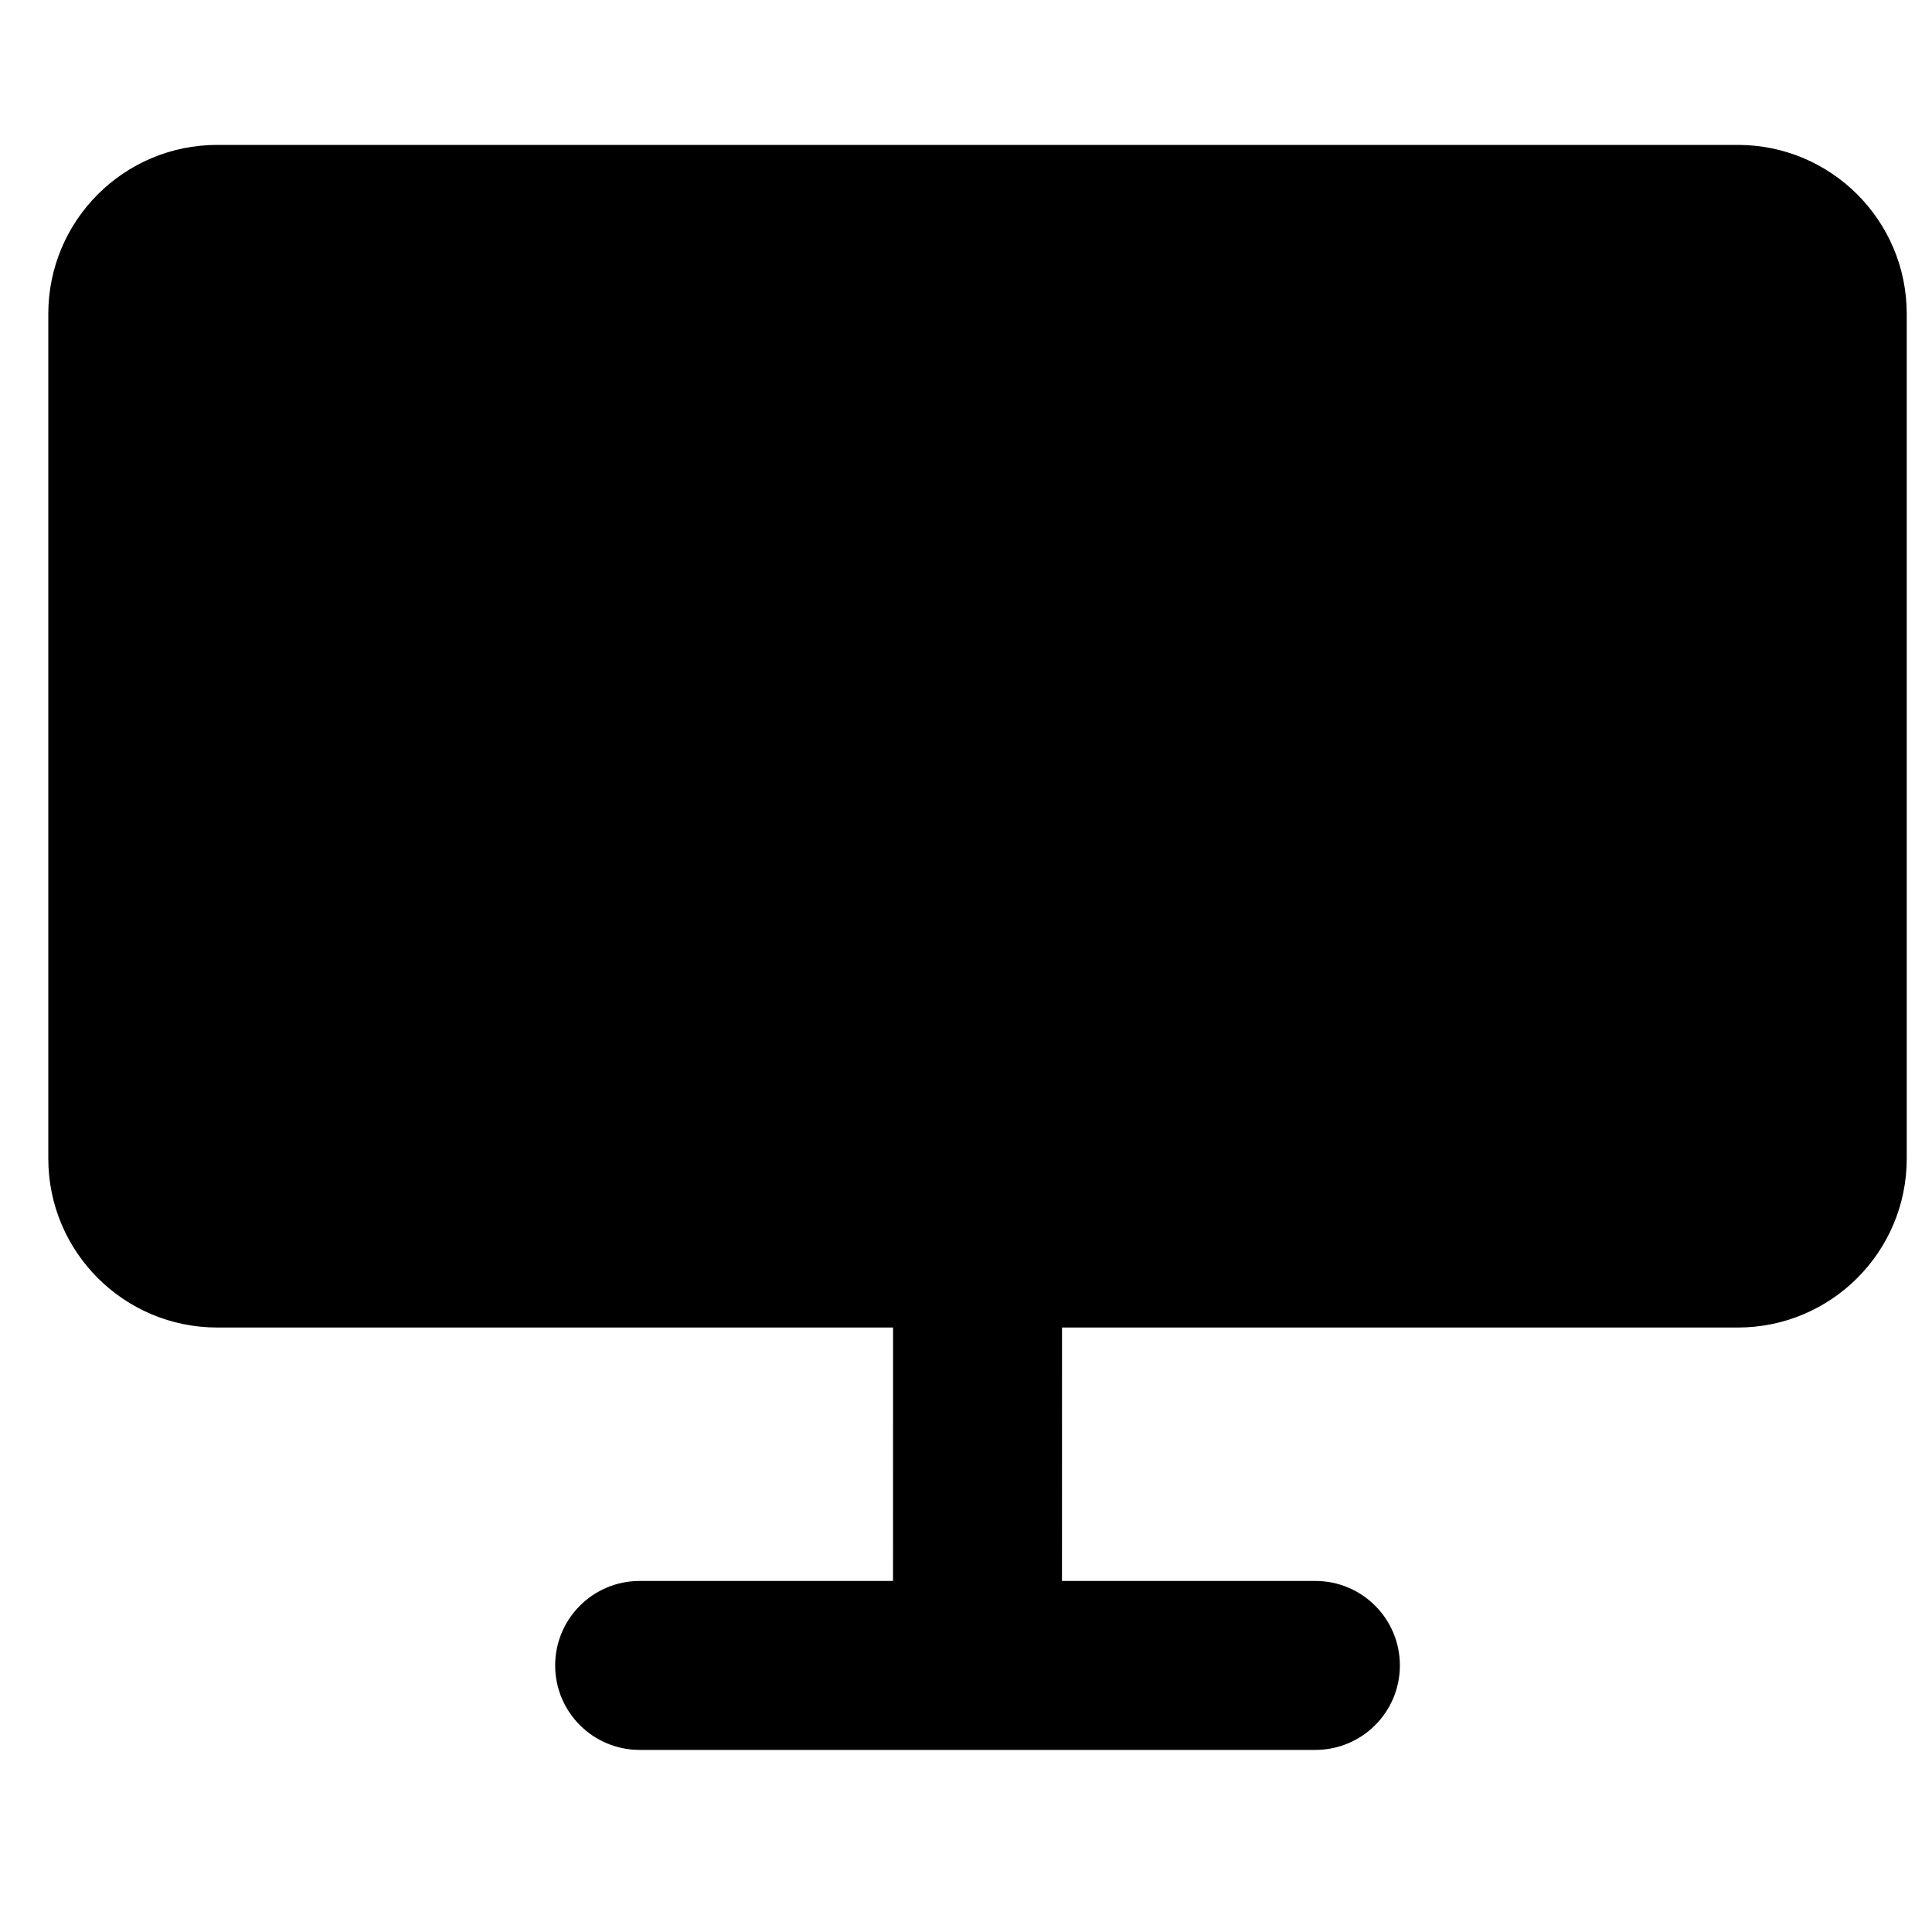 <svg width="40" height="40" viewBox="0 0 40 40" fill="none" xmlns="http://www.w3.org/2000/svg">
<path fill-rule="evenodd" clip-rule="evenodd" d="M35.979 3H4.498C2.566 3 1 4.566 1 6.498V23.987C1 25.919 2.566 27.485 4.498 27.485H18.49L18.489 32.732H13.243C12.277 32.732 11.494 33.515 11.494 34.481C11.494 35.447 12.277 36.23 13.243 36.23H27.234C28.2 36.23 28.983 35.447 28.983 34.481C28.983 33.515 28.2 32.732 27.234 32.732H21.987L21.988 27.485H35.979C37.911 27.485 39.477 25.919 39.477 23.987V6.498C39.477 4.566 37.911 3 35.979 3Z" fill="black"/>
</svg>
